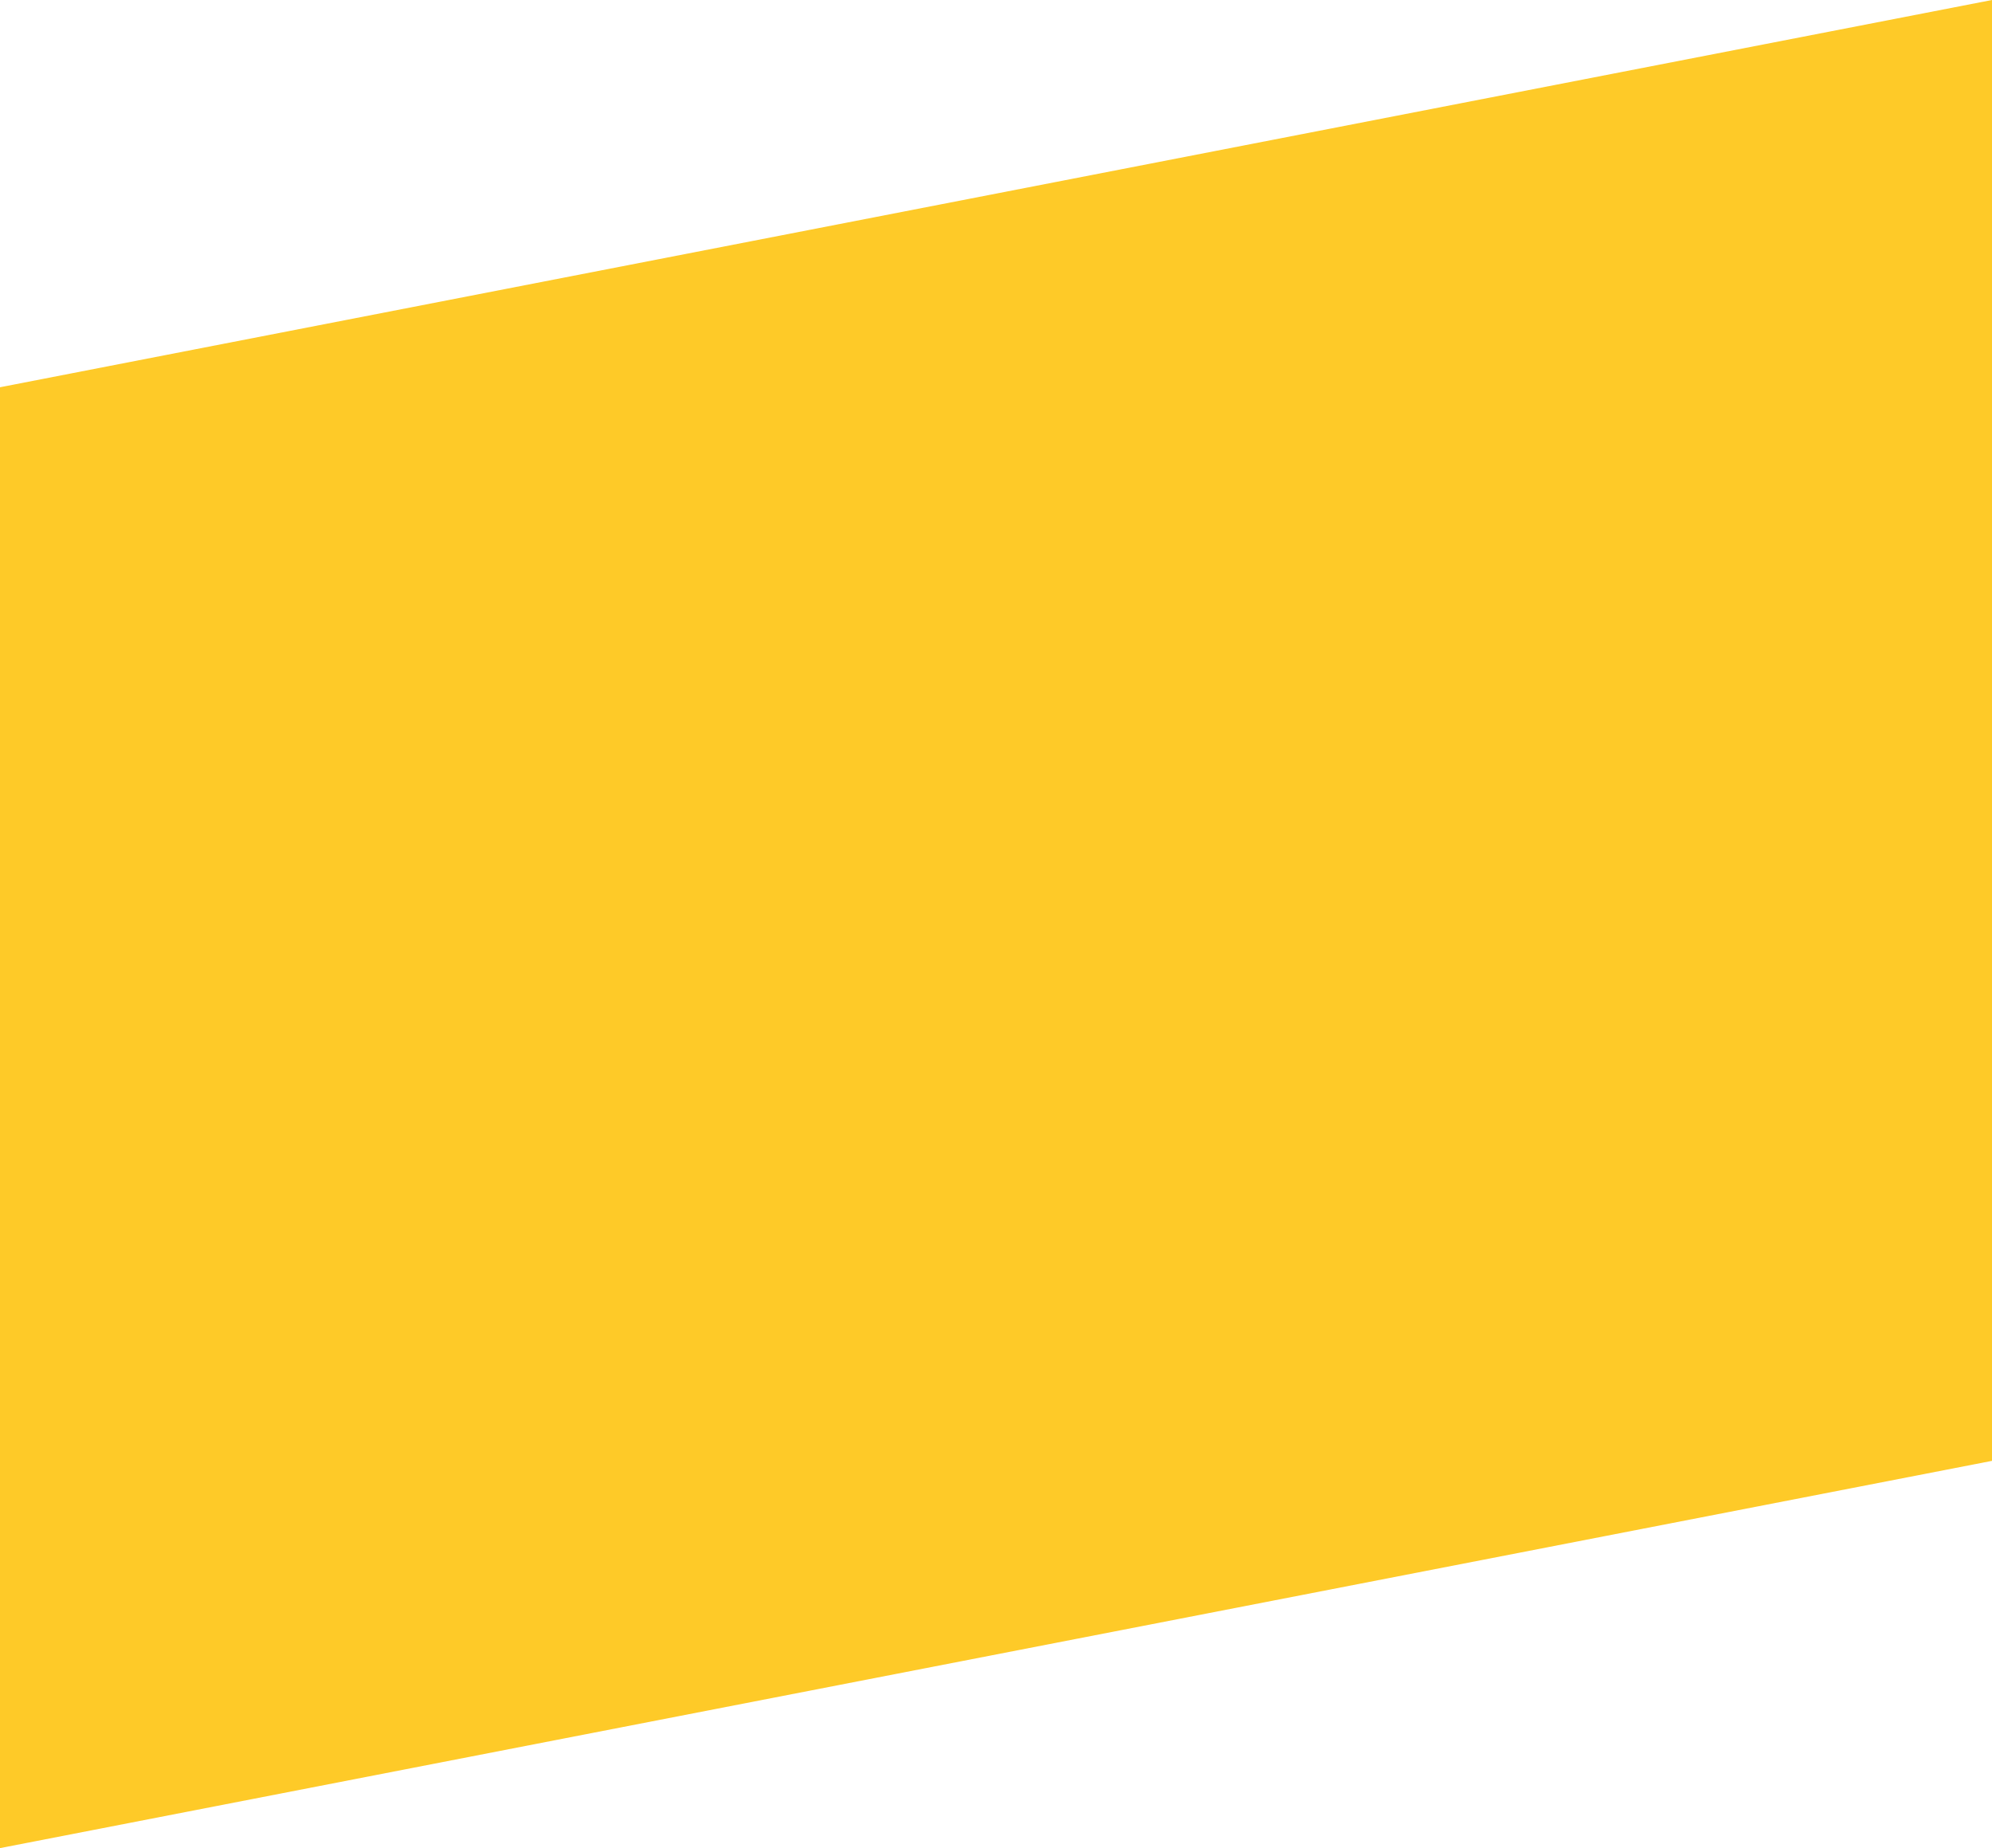 <svg xmlns="http://www.w3.org/2000/svg" width="1900" height="1762.544" viewBox="0 0 1900 1762.544">
  <path id="교차_2" data-name="교차 2" d="M-2029.812,420.9l1900-369.323V1444.8l-1900,369.323Z" transform="translate(2029.812 -51.58)" fill="#feca28"/>
</svg>

